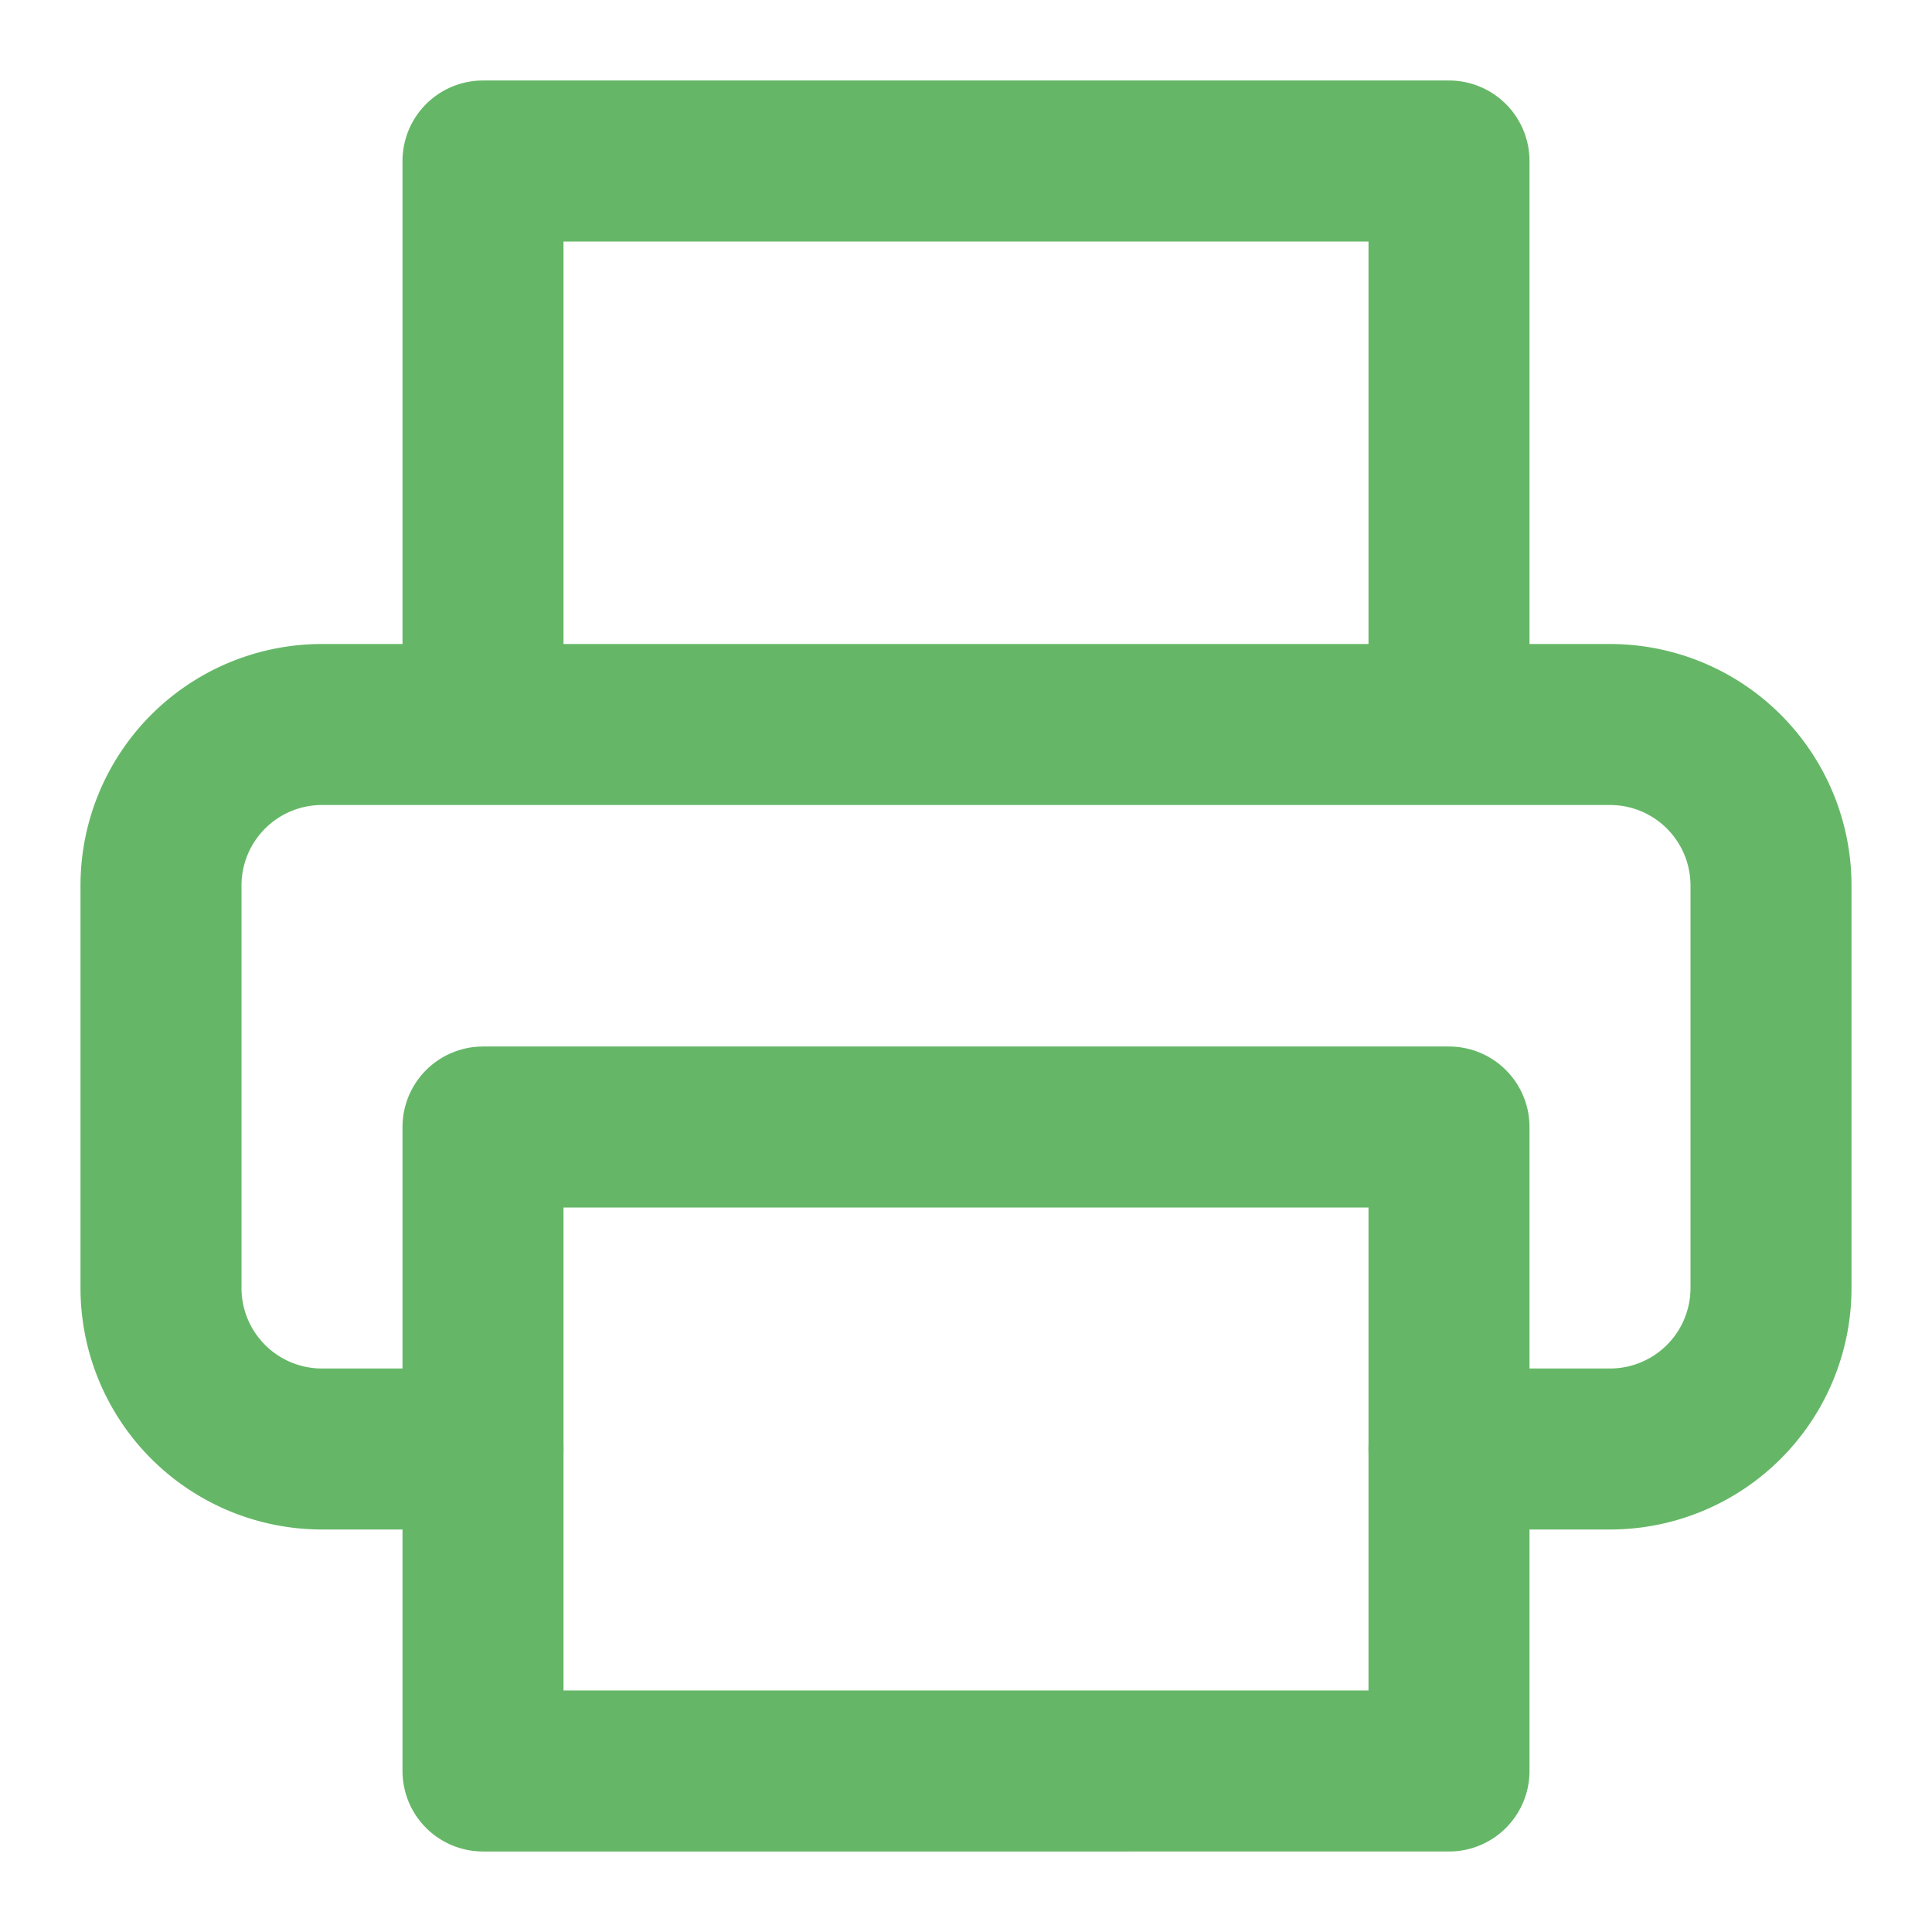 <svg width="24" height="24" fill="none" xmlns="http://www.w3.org/2000/svg"><path d="M6 9V2h12v7M6 18H4a2 2 0 01-2-2v-5a2 2 0 012-2h16a2 2 0 012 2v5a2 2 0 01-2 2h-2" stroke="#65B767" stroke-width="2" stroke-linecap="round" stroke-linejoin="round"/><path clip-rule="evenodd" d="M6 14h12v8H6v-8z" stroke="#65B767" stroke-width="2" stroke-linecap="round" stroke-linejoin="round"/></svg>